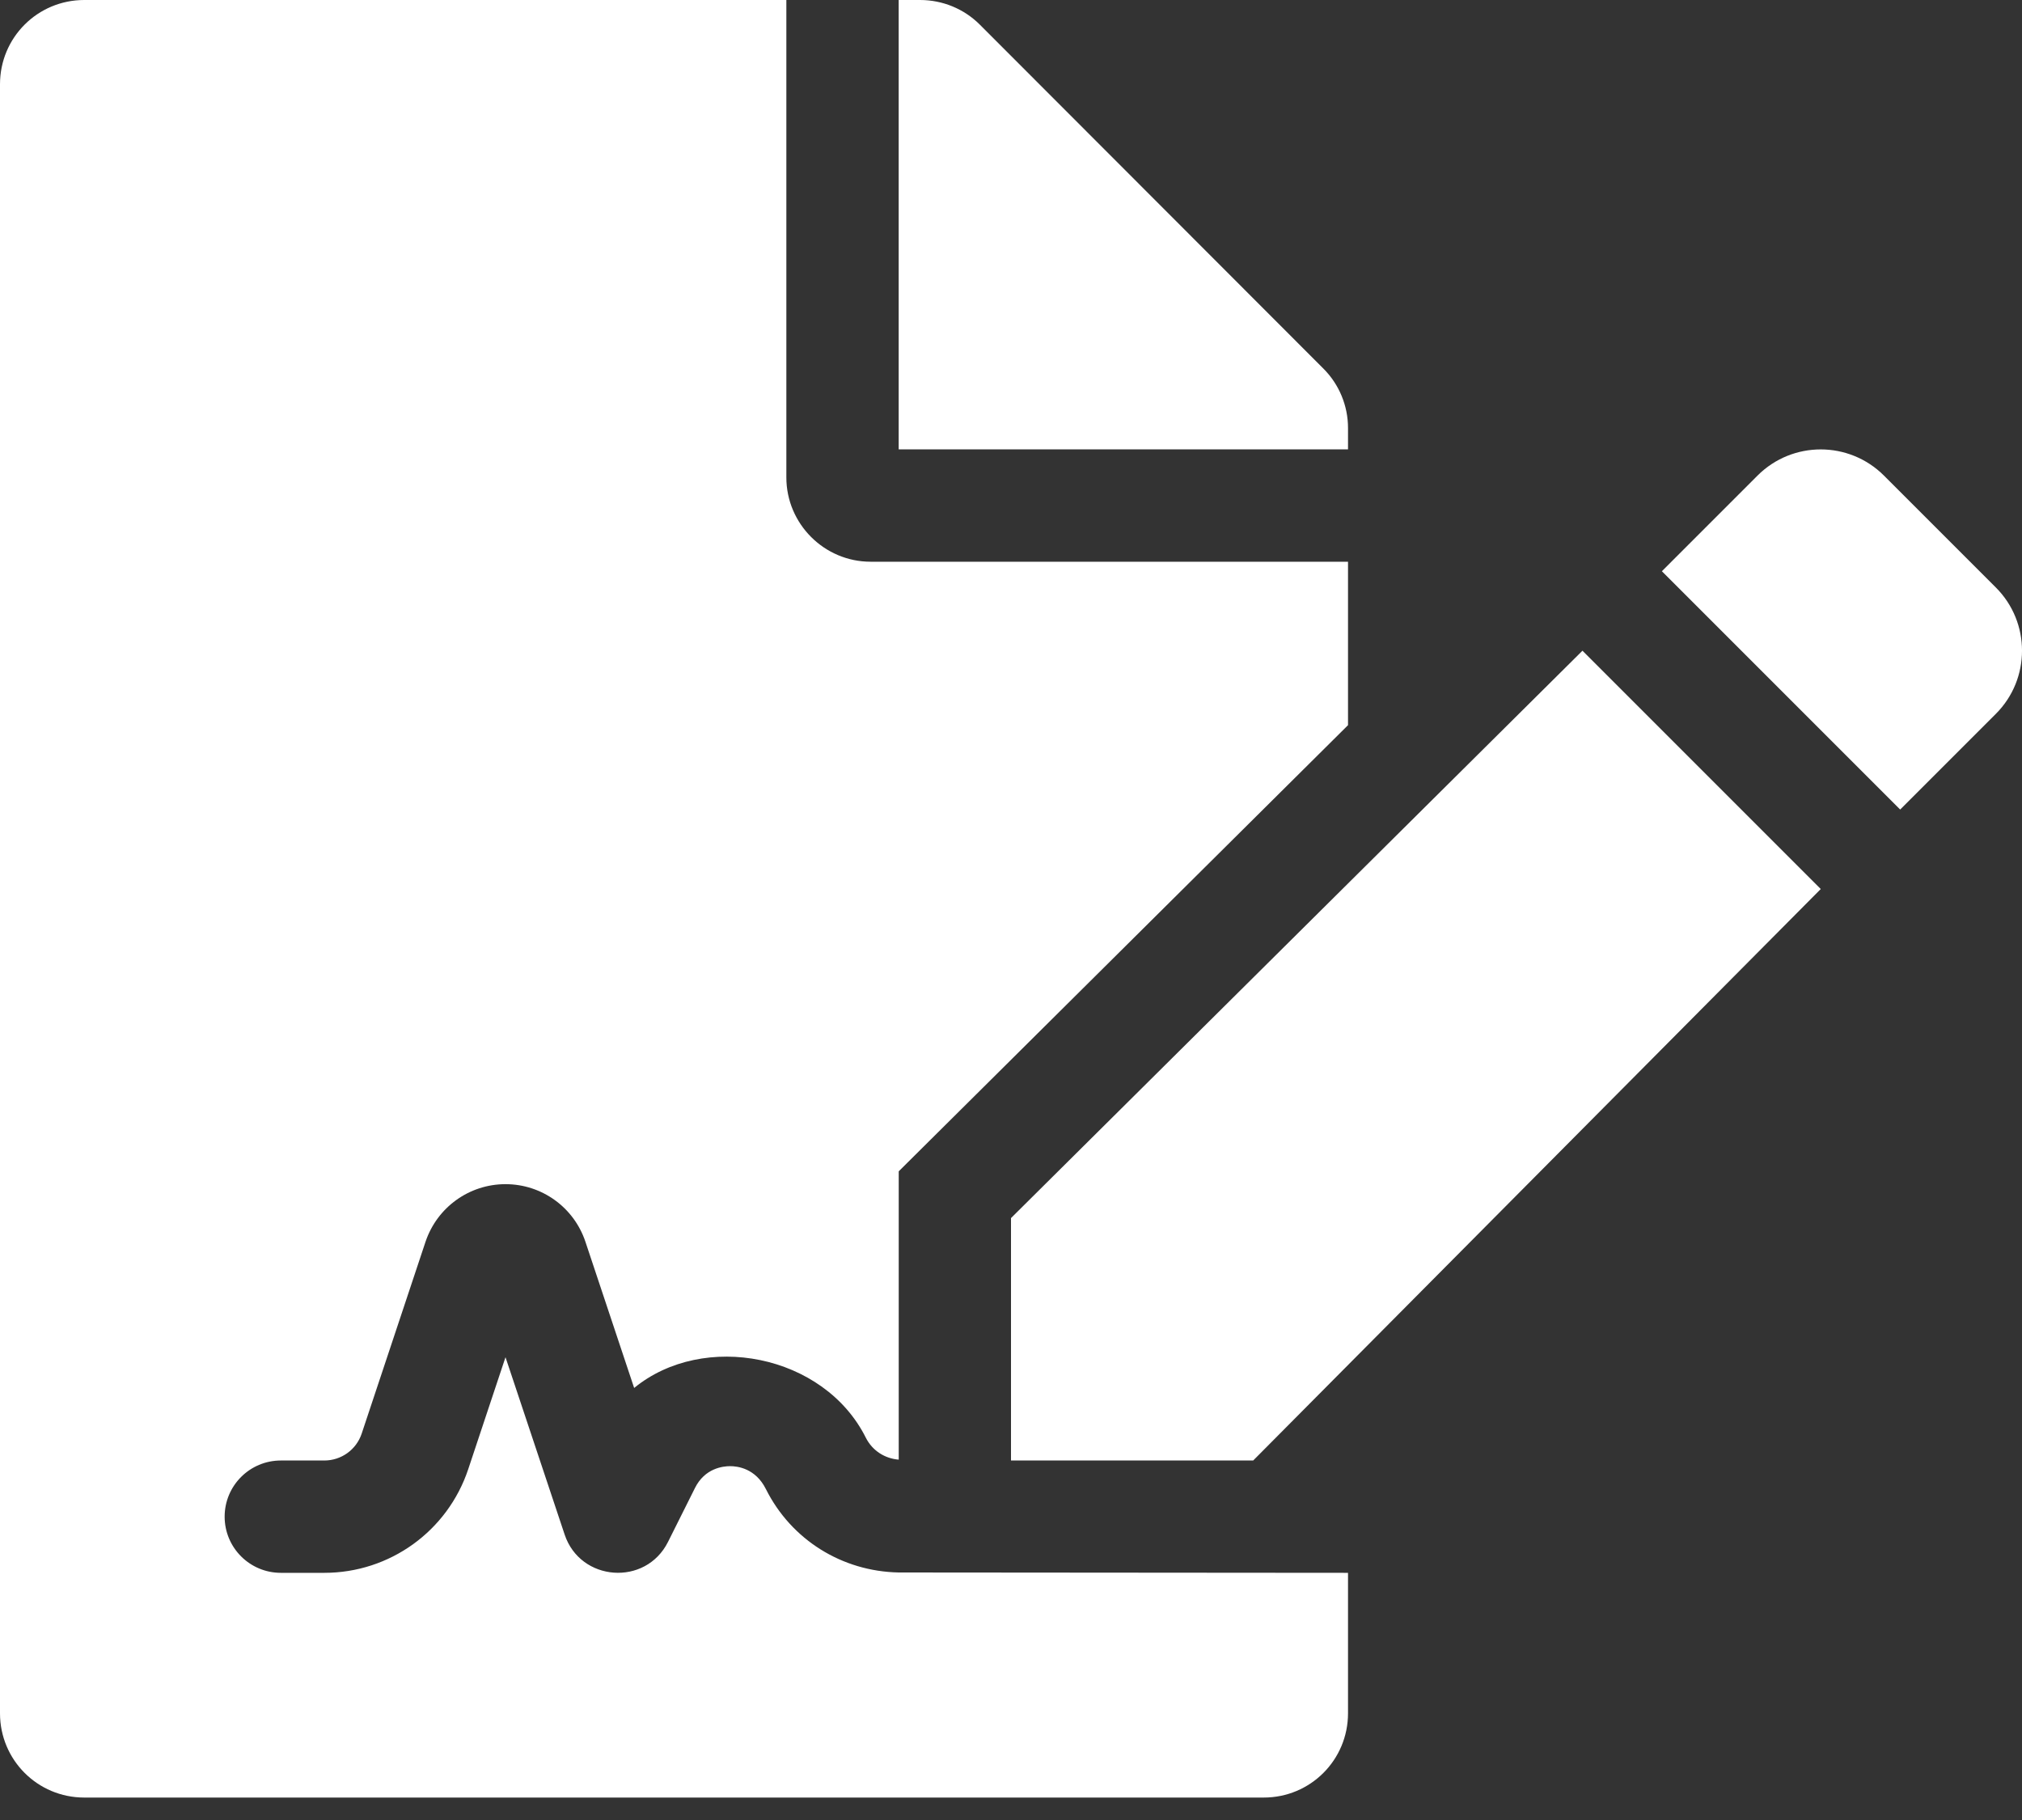 <svg width="40" height="36" viewBox="0 0 40 36" fill="none" xmlns="http://www.w3.org/2000/svg">
<rect x="0" y="0" width="40" height="36" fill="#333333" stroke="none"/>
<path d="M15.151 29.454C14.946 29.043 14.589 29.001 14.444 29.001C14.3 29.001 13.943 29.042 13.749 29.431L13.216 30.497C12.774 31.384 11.478 31.286 11.169 30.351L10 26.846L9.263 29.06C8.854 30.287 7.709 31.111 6.416 31.111H5.556C4.942 31.111 4.444 30.614 4.444 30C4.444 29.386 4.942 28.889 5.556 28.889H6.416C6.751 28.889 7.049 28.675 7.155 28.357L8.418 24.562C8.647 23.881 9.282 23.423 10 23.423C10.718 23.423 11.353 23.881 11.581 24.562L12.545 27.454C13.917 26.33 16.299 26.781 17.128 28.438C17.26 28.7 17.51 28.851 17.779 28.872V23.169L26.667 14.344V11.111H17.222C16.306 11.111 15.556 10.361 15.556 9.444V0H1.667C0.743 0 0 0.743 0 1.667V33.889C0 34.812 0.743 35.556 1.667 35.556H25C25.924 35.556 26.667 34.812 26.667 33.889V31.111L17.778 31.104C16.658 31.082 15.654 30.459 15.151 29.454ZM26.667 8.465C26.667 8.028 26.493 7.604 26.181 7.292L19.382 0.486C19.069 0.174 18.646 0 18.201 0H17.778V8.889H26.667V8.465ZM20 24.094V28.889H24.791L36.019 17.585L31.305 12.871L20 24.094ZM39.482 11.62L37.269 9.407C36.578 8.717 35.458 8.717 34.768 9.407L32.876 11.299L37.59 16.013L39.482 14.121C40.173 13.431 40.173 12.31 39.482 11.62Z" fill="white"/>
</svg>
